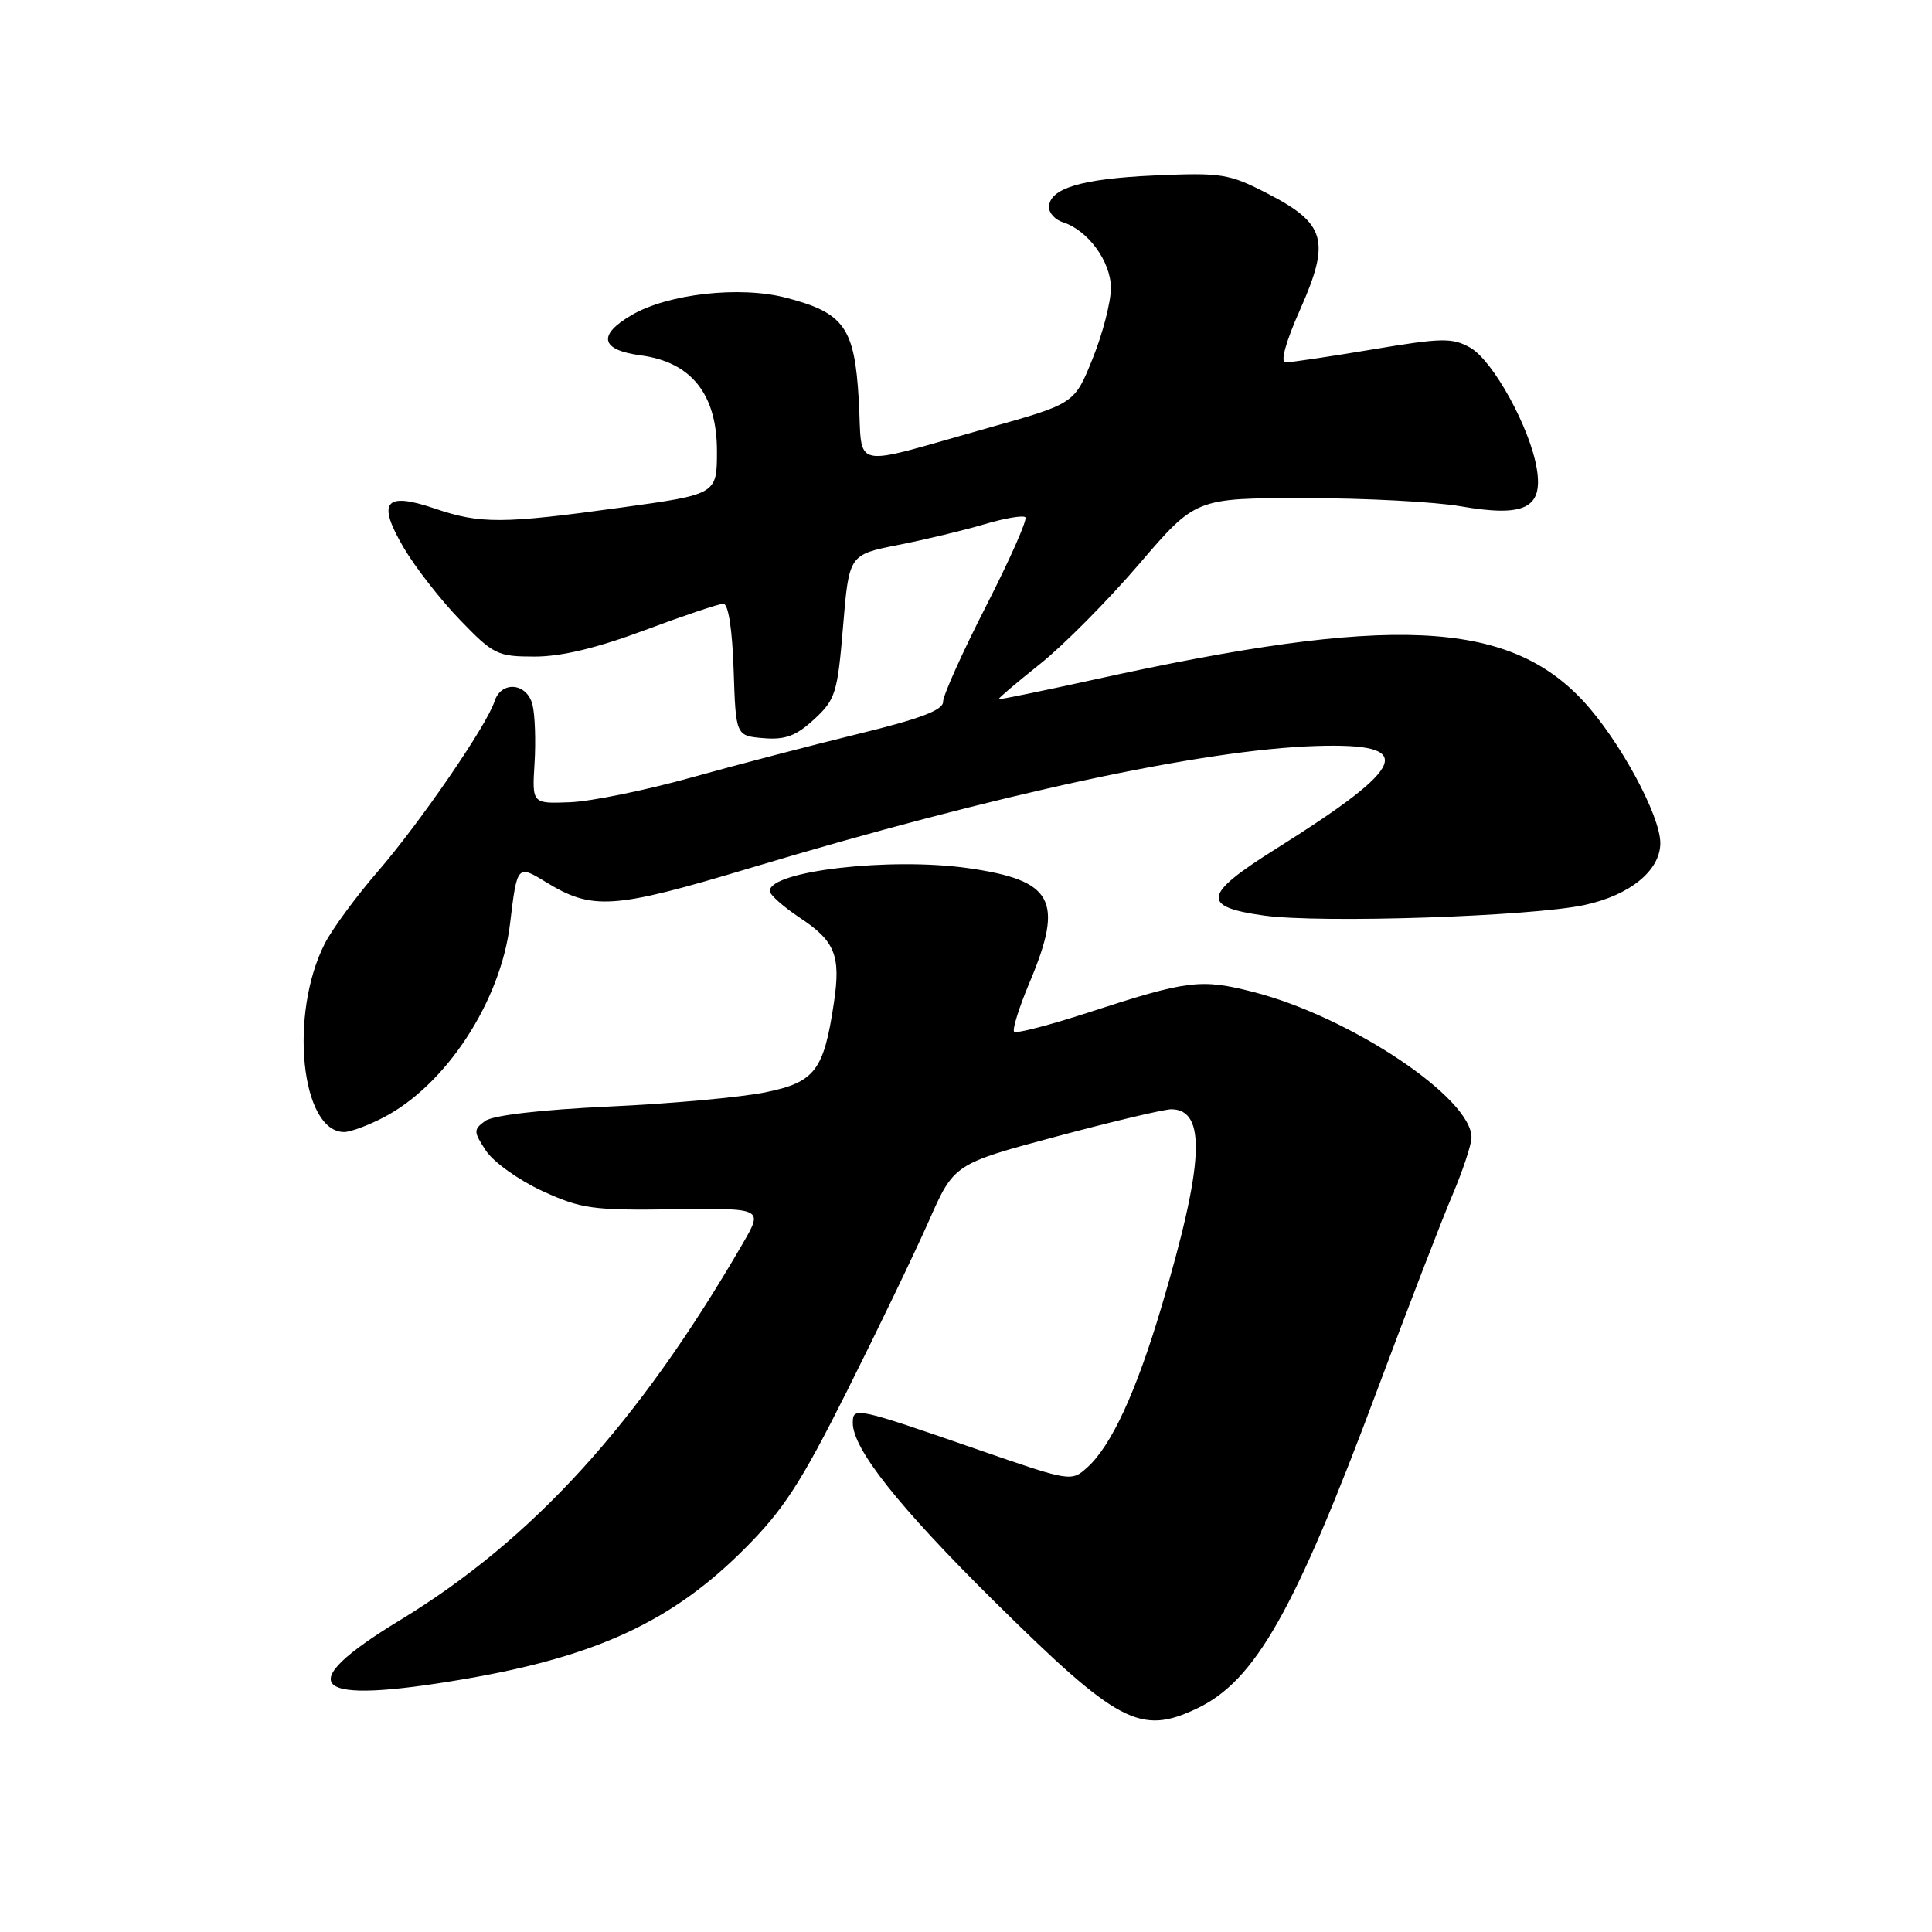 <?xml version="1.0" encoding="UTF-8" standalone="no"?>
<!DOCTYPE svg PUBLIC "-//W3C//DTD SVG 1.1//EN" "http://www.w3.org/Graphics/SVG/1.1/DTD/svg11.dtd" >
<svg xmlns="http://www.w3.org/2000/svg" xmlns:xlink="http://www.w3.org/1999/xlink" version="1.1" viewBox="0 0 256 256">
 <g >
 <path fill="currentColor"
d=" M 158.59 226.39 C 166.34 222.71 171.57 213.46 182.56 184.00 C 186.56 173.28 190.99 161.80 192.39 158.50 C 193.80 155.20 194.96 151.71 194.98 150.75 C 195.05 145.51 178.92 134.73 166.07 131.44 C 159.12 129.66 157.38 129.87 144.19 134.17 C 139.06 135.84 134.65 136.98 134.38 136.71 C 134.11 136.44 135.03 133.48 136.44 130.14 C 141.01 119.28 139.58 116.64 128.25 115.03 C 117.94 113.57 102.00 115.41 102.00 118.06 C 102.00 118.56 103.79 120.15 105.97 121.60 C 110.66 124.70 111.43 126.62 110.50 132.85 C 109.16 141.87 107.99 143.40 101.40 144.74 C 98.15 145.40 88.85 146.25 80.73 146.62 C 71.69 147.04 65.31 147.78 64.29 148.53 C 62.72 149.68 62.73 149.94 64.39 152.47 C 65.37 153.97 68.72 156.36 71.83 157.80 C 77.02 160.18 78.51 160.39 89.32 160.24 C 101.14 160.08 101.14 160.08 98.41 164.79 C 84.60 188.61 70.61 203.97 53.00 214.68 C 38.43 223.54 41.14 225.99 61.62 222.47 C 79.05 219.48 89.07 214.82 98.60 205.28 C 103.79 200.10 106.11 196.54 112.26 184.27 C 116.33 176.15 121.18 166.07 123.04 161.87 C 126.40 154.23 126.40 154.23 139.95 150.60 C 147.40 148.60 154.27 146.98 155.21 146.98 C 159.90 147.03 159.54 154.20 153.90 173.17 C 150.55 184.44 147.27 191.55 144.08 194.43 C 141.96 196.35 141.86 196.33 129.72 192.13 C 113.33 186.45 113.00 186.38 113.00 188.55 C 113.00 191.99 119.06 199.63 131.71 212.15 C 148.15 228.40 151.08 229.95 158.59 226.39 Z  M 50.79 148.08 C 59.08 143.80 66.35 132.69 67.58 122.42 C 68.51 114.63 68.56 114.57 72.25 116.83 C 78.50 120.67 81.20 120.49 99.50 114.99 C 131.98 105.24 159.36 99.33 174.35 98.85 C 187.86 98.42 186.69 101.42 169.03 112.50 C 159.38 118.55 159.10 120.16 167.51 121.32 C 175.08 122.36 202.84 121.44 209.95 119.92 C 215.99 118.62 220.00 115.34 220.00 111.71 C 220.00 108.04 214.56 98.03 209.79 92.89 C 199.76 82.11 184.21 81.42 145.16 90.01 C 138.20 91.54 132.42 92.73 132.33 92.64 C 132.23 92.56 134.70 90.46 137.80 87.99 C 140.91 85.51 146.82 79.55 150.94 74.74 C 158.43 66.00 158.43 66.00 172.88 66.00 C 180.83 66.00 190.14 66.49 193.57 67.09 C 202.00 68.55 204.48 67.34 203.64 62.15 C 202.77 56.74 197.84 47.77 194.80 46.06 C 192.43 44.73 191.04 44.76 181.82 46.31 C 176.14 47.26 170.97 48.03 170.33 48.02 C 169.62 48.01 170.38 45.26 172.28 41.00 C 176.31 31.92 175.67 29.62 168.00 25.67 C 162.85 23.01 161.89 22.86 152.99 23.25 C 143.29 23.68 139.00 24.97 139.00 27.47 C 139.00 28.24 139.83 29.13 140.84 29.45 C 144.17 30.51 147.20 34.66 147.20 38.17 C 147.20 40.00 146.12 44.20 144.79 47.49 C 142.38 53.49 142.38 53.49 130.94 56.70 C 112.23 61.96 114.34 62.42 113.79 52.99 C 113.24 43.38 111.86 41.45 104.15 39.45 C 98.04 37.86 88.52 38.93 83.71 41.74 C 79.13 44.41 79.57 46.38 84.91 47.09 C 91.61 47.98 95.00 52.25 95.00 59.77 C 95.00 65.50 95.00 65.50 82.25 67.26 C 66.61 69.42 63.64 69.44 57.60 67.38 C 50.99 65.13 49.92 66.48 53.48 72.55 C 54.99 75.13 58.34 79.44 60.93 82.12 C 65.38 86.74 65.91 87.00 70.86 87.00 C 74.39 87.00 79.13 85.86 85.43 83.50 C 90.57 81.58 95.26 80.00 95.85 80.00 C 96.51 80.00 97.03 83.37 97.21 88.75 C 97.50 97.50 97.50 97.50 101.17 97.81 C 104.06 98.05 105.49 97.51 107.88 95.31 C 110.71 92.70 110.98 91.83 111.71 83.00 C 112.50 73.50 112.50 73.50 119.00 72.21 C 122.58 71.51 127.71 70.27 130.42 69.47 C 133.13 68.66 135.58 68.25 135.87 68.54 C 136.16 68.83 133.82 74.12 130.67 80.29 C 127.52 86.45 124.95 92.17 124.96 93.00 C 124.98 94.09 121.88 95.26 113.74 97.24 C 107.56 98.75 97.57 101.36 91.55 103.04 C 85.52 104.72 78.32 106.19 75.55 106.30 C 70.50 106.50 70.50 106.50 70.83 101.14 C 71.01 98.20 70.89 94.71 70.56 93.39 C 69.83 90.46 66.40 90.16 65.52 92.95 C 64.51 96.11 55.66 109.01 50.04 115.50 C 47.18 118.80 44.04 123.08 43.05 125.00 C 38.27 134.35 39.87 150.00 45.61 150.00 C 46.42 150.00 48.75 149.14 50.79 148.08 Z "/>
</g>
</svg>